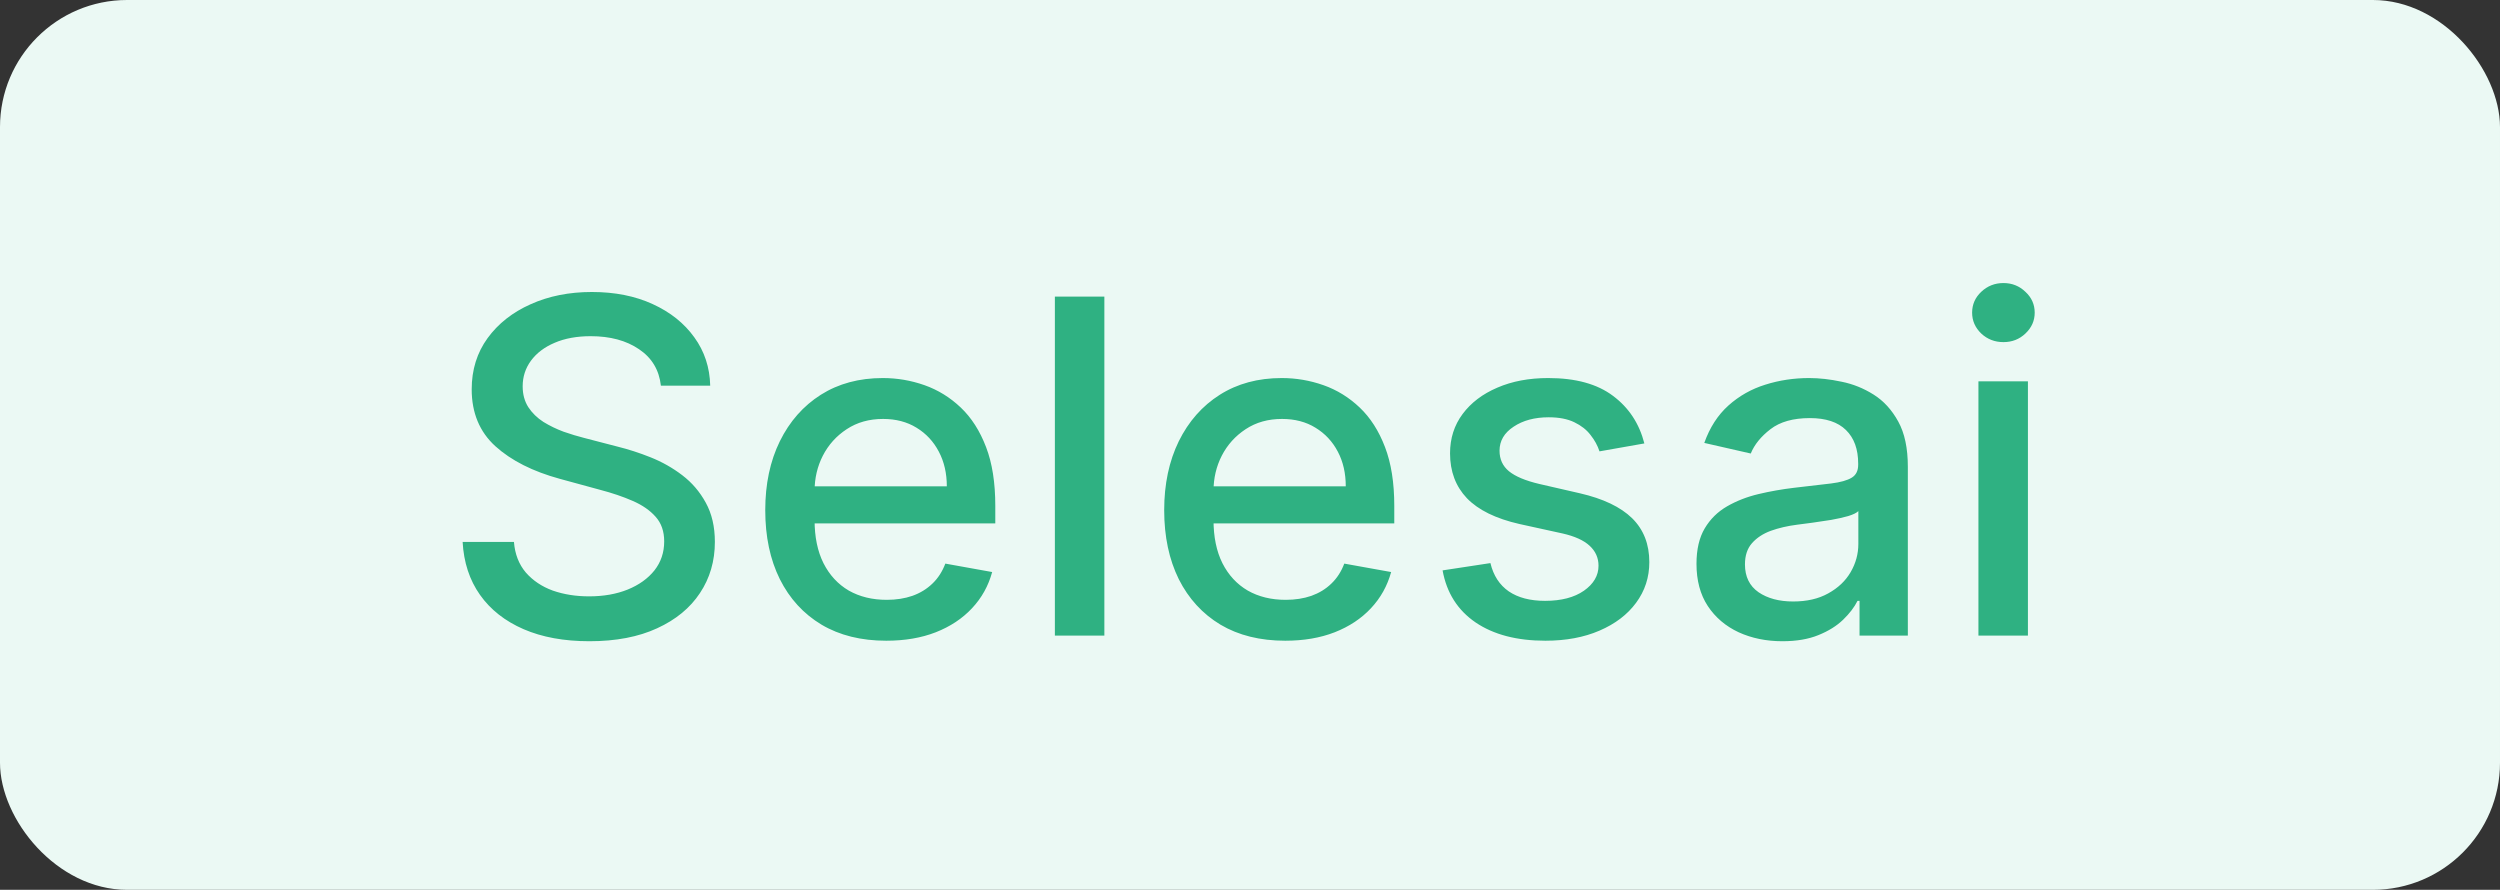 <svg width="59" height="21" viewBox="0 0 59 21" fill="none" xmlns="http://www.w3.org/2000/svg">
<rect x="0" y="0" width="59" height="21" fill="#333333" stroke="none"/>
<rect width="59" height="21" rx="3" fill="#EBF9F4"/>
<path d="M15.597 9.102C15.556 8.732 15.384 8.445 15.082 8.242C14.78 8.036 14.399 7.934 13.941 7.934C13.613 7.934 13.329 7.986 13.089 8.09C12.85 8.191 12.664 8.332 12.531 8.512C12.401 8.689 12.335 8.891 12.335 9.117C12.335 9.307 12.38 9.471 12.468 9.609C12.559 9.747 12.678 9.863 12.824 9.957C12.972 10.048 13.131 10.125 13.3 10.188C13.47 10.247 13.632 10.297 13.789 10.336L14.57 10.539C14.825 10.602 15.087 10.686 15.355 10.793C15.623 10.9 15.872 11.04 16.101 11.215C16.33 11.389 16.515 11.605 16.656 11.863C16.799 12.121 16.871 12.43 16.871 12.789C16.871 13.242 16.753 13.645 16.519 13.996C16.287 14.348 15.95 14.625 15.507 14.828C15.067 15.031 14.535 15.133 13.91 15.133C13.311 15.133 12.793 15.038 12.355 14.848C11.918 14.658 11.575 14.388 11.328 14.039C11.08 13.688 10.944 13.271 10.918 12.789H12.129C12.152 13.078 12.246 13.319 12.41 13.512C12.576 13.702 12.789 13.844 13.046 13.938C13.307 14.029 13.592 14.074 13.902 14.074C14.243 14.074 14.546 14.021 14.812 13.914C15.08 13.805 15.291 13.654 15.445 13.461C15.598 13.266 15.675 13.038 15.675 12.777C15.675 12.54 15.608 12.346 15.472 12.195C15.339 12.044 15.158 11.919 14.929 11.82C14.703 11.721 14.446 11.634 14.16 11.559L13.214 11.301C12.574 11.126 12.066 10.87 11.691 10.531C11.319 10.193 11.132 9.745 11.132 9.188C11.132 8.727 11.257 8.324 11.507 7.98C11.757 7.637 12.096 7.37 12.523 7.18C12.95 6.987 13.432 6.891 13.968 6.891C14.51 6.891 14.988 6.986 15.402 7.176C15.819 7.366 16.147 7.628 16.386 7.961C16.626 8.292 16.751 8.672 16.761 9.102H15.597ZM20.915 15.121C20.324 15.121 19.815 14.995 19.388 14.742C18.963 14.487 18.635 14.129 18.404 13.668C18.174 13.204 18.06 12.662 18.06 12.039C18.06 11.425 18.174 10.883 18.404 10.414C18.635 9.945 18.958 9.579 19.372 9.316C19.789 9.053 20.276 8.922 20.833 8.922C21.172 8.922 21.5 8.978 21.818 9.09C22.135 9.202 22.421 9.378 22.673 9.617C22.926 9.857 23.125 10.168 23.271 10.551C23.417 10.931 23.489 11.393 23.489 11.938V12.352H18.72V11.477H22.345C22.345 11.169 22.282 10.897 22.157 10.66C22.032 10.421 21.857 10.232 21.63 10.094C21.406 9.956 21.143 9.887 20.841 9.887C20.513 9.887 20.227 9.967 19.982 10.129C19.739 10.288 19.552 10.496 19.419 10.754C19.289 11.009 19.224 11.287 19.224 11.586V12.27C19.224 12.671 19.294 13.012 19.435 13.293C19.578 13.574 19.777 13.789 20.032 13.938C20.288 14.083 20.586 14.156 20.927 14.156C21.148 14.156 21.35 14.125 21.532 14.062C21.715 13.997 21.872 13.901 22.005 13.773C22.138 13.646 22.239 13.488 22.31 13.301L23.415 13.5C23.327 13.825 23.168 14.111 22.939 14.355C22.712 14.598 22.427 14.787 22.083 14.922C21.742 15.055 21.353 15.121 20.915 15.121ZM26.063 7V15H24.895V7H26.063ZM30.331 15.121C29.739 15.121 29.23 14.995 28.803 14.742C28.379 14.487 28.051 14.129 27.819 13.668C27.59 13.204 27.475 12.662 27.475 12.039C27.475 11.425 27.59 10.883 27.819 10.414C28.051 9.945 28.373 9.579 28.788 9.316C29.204 9.053 29.691 8.922 30.248 8.922C30.587 8.922 30.915 8.978 31.233 9.09C31.551 9.202 31.836 9.378 32.088 9.617C32.341 9.857 32.54 10.168 32.686 10.551C32.832 10.931 32.905 11.393 32.905 11.938V12.352H28.135V11.477H31.76C31.76 11.169 31.698 10.897 31.573 10.66C31.448 10.421 31.272 10.232 31.045 10.094C30.822 9.956 30.558 9.887 30.256 9.887C29.928 9.887 29.642 9.967 29.397 10.129C29.155 10.288 28.967 10.496 28.834 10.754C28.704 11.009 28.639 11.287 28.639 11.586V12.27C28.639 12.671 28.709 13.012 28.85 13.293C28.993 13.574 29.192 13.789 29.448 13.938C29.703 14.083 30.001 14.156 30.342 14.156C30.564 14.156 30.765 14.125 30.948 14.062C31.13 13.997 31.288 13.901 31.42 13.773C31.553 13.646 31.655 13.488 31.725 13.301L32.831 13.5C32.742 13.825 32.583 14.111 32.354 14.355C32.127 14.598 31.842 14.787 31.498 14.922C31.157 15.055 30.768 15.121 30.331 15.121ZM38.807 10.465L37.748 10.652C37.704 10.517 37.634 10.388 37.537 10.266C37.444 10.143 37.316 10.043 37.154 9.965C36.993 9.887 36.791 9.848 36.549 9.848C36.218 9.848 35.942 9.922 35.721 10.07C35.499 10.216 35.389 10.405 35.389 10.637C35.389 10.837 35.463 10.999 35.611 11.121C35.76 11.243 35.999 11.344 36.33 11.422L37.283 11.641C37.835 11.768 38.247 11.965 38.518 12.23C38.788 12.496 38.924 12.841 38.924 13.266C38.924 13.625 38.82 13.945 38.611 14.227C38.406 14.505 38.118 14.724 37.748 14.883C37.381 15.042 36.955 15.121 36.471 15.121C35.799 15.121 35.251 14.978 34.826 14.691C34.402 14.402 34.141 13.992 34.045 13.461L35.174 13.289C35.244 13.583 35.389 13.806 35.608 13.957C35.826 14.105 36.111 14.18 36.463 14.18C36.846 14.18 37.152 14.1 37.381 13.941C37.61 13.78 37.725 13.583 37.725 13.352C37.725 13.164 37.654 13.007 37.514 12.879C37.376 12.751 37.163 12.655 36.877 12.59L35.861 12.367C35.302 12.24 34.888 12.037 34.619 11.758C34.354 11.479 34.221 11.126 34.221 10.699C34.221 10.345 34.32 10.035 34.518 9.77C34.716 9.504 34.989 9.297 35.338 9.148C35.687 8.997 36.087 8.922 36.537 8.922C37.186 8.922 37.696 9.062 38.069 9.344C38.441 9.622 38.687 9.996 38.807 10.465ZM42.064 15.133C41.684 15.133 41.34 15.062 41.033 14.922C40.726 14.779 40.482 14.572 40.303 14.301C40.125 14.03 40.037 13.698 40.037 13.305C40.037 12.966 40.102 12.688 40.232 12.469C40.362 12.25 40.538 12.077 40.76 11.949C40.981 11.822 41.228 11.725 41.502 11.66C41.775 11.595 42.054 11.546 42.338 11.512C42.697 11.47 42.989 11.436 43.213 11.41C43.437 11.382 43.599 11.336 43.701 11.273C43.803 11.211 43.853 11.109 43.853 10.969V10.941C43.853 10.6 43.757 10.336 43.564 10.148C43.374 9.961 43.09 9.867 42.713 9.867C42.319 9.867 42.01 9.954 41.783 10.129C41.559 10.301 41.404 10.492 41.318 10.703L40.221 10.453C40.351 10.088 40.541 9.794 40.791 9.57C41.043 9.344 41.334 9.18 41.662 9.078C41.99 8.974 42.335 8.922 42.697 8.922C42.937 8.922 43.191 8.951 43.459 9.008C43.73 9.062 43.982 9.164 44.217 9.312C44.454 9.461 44.648 9.673 44.799 9.949C44.95 10.223 45.025 10.578 45.025 11.016V15H43.885V14.18H43.838C43.762 14.331 43.649 14.479 43.498 14.625C43.347 14.771 43.153 14.892 42.916 14.988C42.679 15.085 42.395 15.133 42.064 15.133ZM42.318 14.195C42.641 14.195 42.917 14.132 43.146 14.004C43.378 13.876 43.554 13.71 43.674 13.504C43.796 13.296 43.857 13.073 43.857 12.836V12.062C43.816 12.104 43.735 12.143 43.615 12.18C43.498 12.213 43.364 12.243 43.213 12.27C43.062 12.293 42.914 12.315 42.771 12.336C42.628 12.354 42.508 12.37 42.412 12.383C42.185 12.412 41.978 12.46 41.791 12.527C41.606 12.595 41.458 12.693 41.346 12.82C41.236 12.945 41.181 13.112 41.181 13.32C41.181 13.609 41.288 13.828 41.502 13.977C41.715 14.122 41.987 14.195 42.318 14.195ZM46.691 15V9H47.859V15H46.691ZM47.281 8.074C47.078 8.074 46.903 8.007 46.757 7.871C46.614 7.733 46.542 7.569 46.542 7.379C46.542 7.186 46.614 7.022 46.757 6.887C46.903 6.749 47.078 6.68 47.281 6.68C47.484 6.68 47.657 6.749 47.8 6.887C47.946 7.022 48.019 7.186 48.019 7.379C48.019 7.569 47.946 7.733 47.8 7.871C47.657 8.007 47.484 8.074 47.281 8.074Z" fill="#2FB182"/>
</svg>
